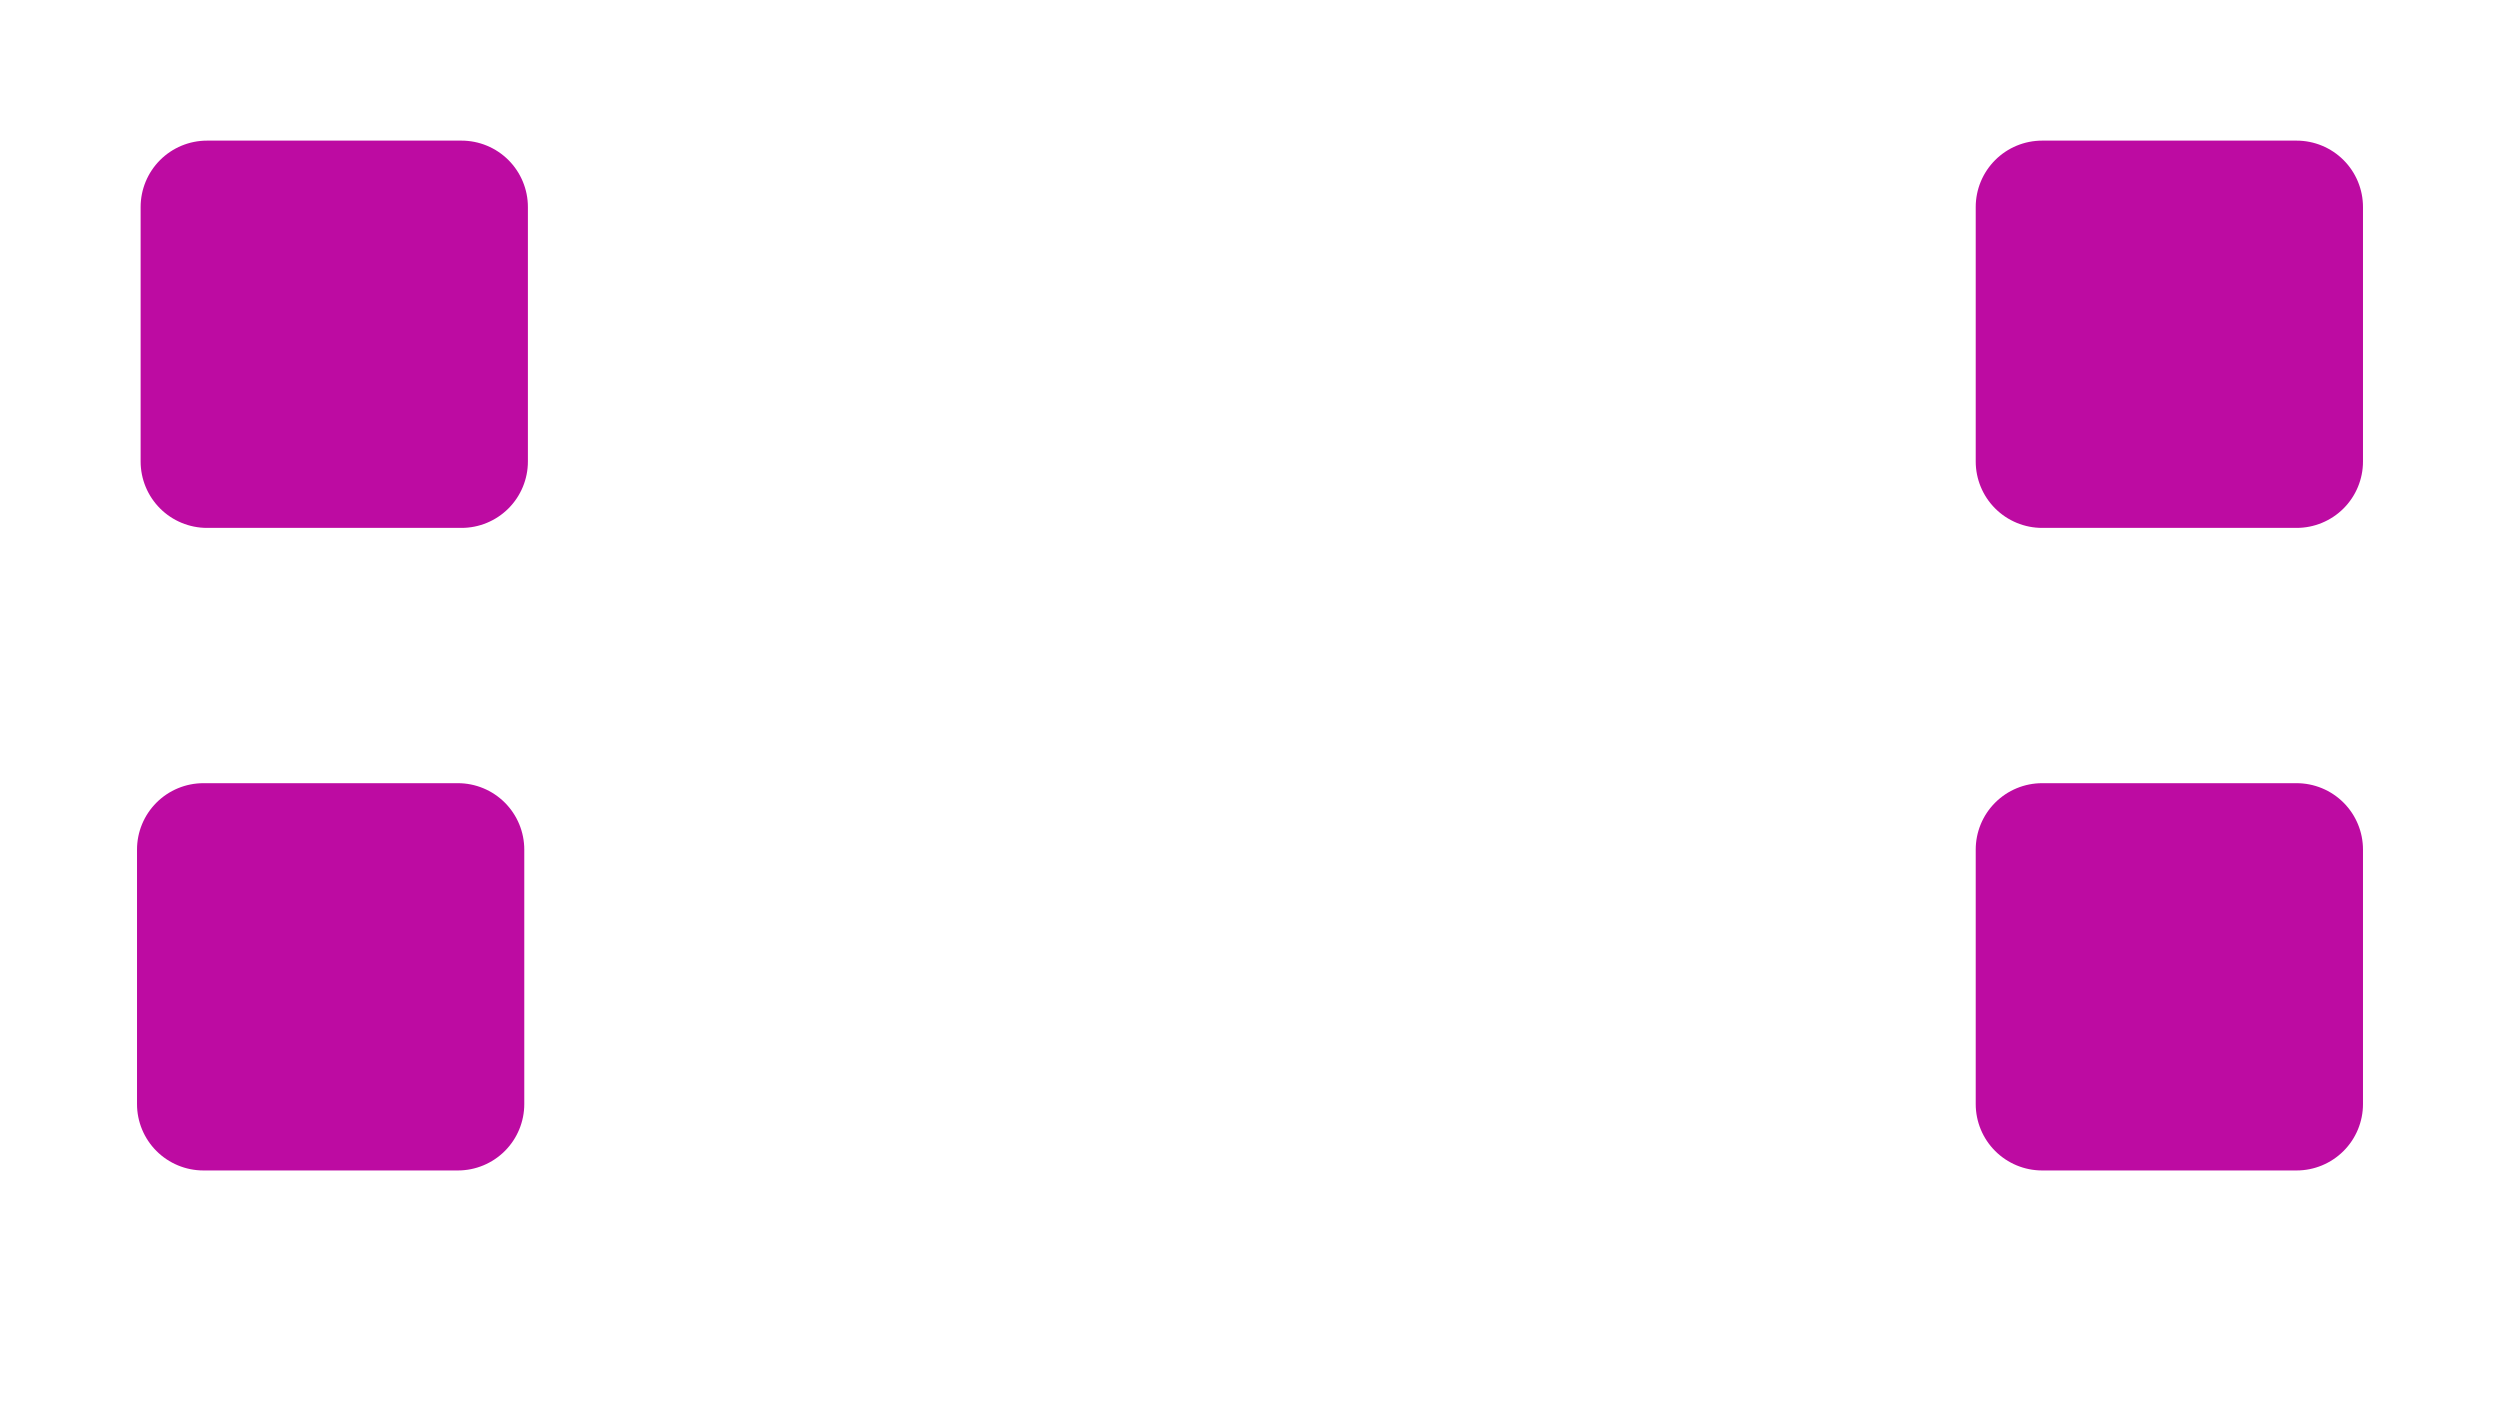 <svg xmlns="http://www.w3.org/2000/svg" xmlns:xlink="http://www.w3.org/1999/xlink" width="1920" zoomAndPan="magnify" viewBox="0 0 1440 810" height="1080" preserveAspectRatio="xMidYMid meet" version="1.0"><defs><clipPath id="eaae2dcb0b"><path d="M 78.918 451.113 L 301.984 451.113 L 301.984 674.184 L 78.918 674.184 Z M 78.918 451.113 " clip-rule="nonzero"/></clipPath><clipPath id="dcaa286e6a"><path d="M 117.168 451.113 L 263.734 451.113 C 273.879 451.113 283.609 455.145 290.781 462.316 C 297.957 469.488 301.984 479.219 301.984 489.363 L 301.984 635.934 C 301.984 646.078 297.957 655.805 290.781 662.98 C 283.609 670.152 273.879 674.184 263.734 674.184 L 117.168 674.184 C 107.023 674.184 97.293 670.152 90.121 662.98 C 82.945 655.805 78.918 646.078 78.918 635.934 L 78.918 489.363 C 78.918 479.219 82.945 469.488 90.121 462.316 C 97.293 455.145 107.023 451.113 117.168 451.113 Z M 117.168 451.113 " clip-rule="nonzero"/></clipPath><clipPath id="00dc89441f"><path d="M 81 81 L 304.07 81 L 304.07 304.07 L 81 304.07 Z M 81 81 " clip-rule="nonzero"/></clipPath><clipPath id="995d5cd121"><path d="M 119.25 81 L 265.82 81 C 275.965 81 285.691 85.031 292.867 92.203 C 300.039 99.375 304.07 109.105 304.07 119.25 L 304.07 265.82 C 304.07 275.965 300.039 285.691 292.867 292.867 C 285.691 300.039 275.965 304.07 265.82 304.07 L 119.25 304.07 C 109.105 304.07 99.375 300.039 92.203 292.867 C 85.031 285.691 81 275.965 81 265.82 L 81 119.25 C 81 109.105 85.031 99.375 92.203 92.203 C 99.375 85.031 109.105 81 119.25 81 Z M 119.25 81 " clip-rule="nonzero"/></clipPath><clipPath id="ea315dc0c8"><path d="M 1138.016 451.113 L 1361.082 451.113 L 1361.082 674.184 L 1138.016 674.184 Z M 1138.016 451.113 " clip-rule="nonzero"/></clipPath><clipPath id="8acaafab7b"><path d="M 1176.266 451.113 L 1322.832 451.113 C 1332.977 451.113 1342.707 455.145 1349.879 462.316 C 1357.055 469.488 1361.082 479.219 1361.082 489.363 L 1361.082 635.934 C 1361.082 646.078 1357.055 655.805 1349.879 662.98 C 1342.707 670.152 1332.977 674.184 1322.832 674.184 L 1176.266 674.184 C 1166.121 674.184 1156.391 670.152 1149.219 662.98 C 1142.043 655.805 1138.016 646.078 1138.016 635.934 L 1138.016 489.363 C 1138.016 479.219 1142.043 469.488 1149.219 462.316 C 1156.391 455.145 1166.121 451.113 1176.266 451.113 Z M 1176.266 451.113 " clip-rule="nonzero"/></clipPath><clipPath id="f6ade7b47a"><path d="M 1138.016 81 L 1361.082 81 L 1361.082 304.07 L 1138.016 304.07 Z M 1138.016 81 " clip-rule="nonzero"/></clipPath><clipPath id="e22d64b0d9"><path d="M 1176.266 81 L 1322.832 81 C 1332.977 81 1342.707 85.031 1349.879 92.203 C 1357.055 99.375 1361.082 109.105 1361.082 119.25 L 1361.082 265.82 C 1361.082 275.965 1357.055 285.691 1349.879 292.867 C 1342.707 300.039 1332.977 304.07 1322.832 304.07 L 1176.266 304.07 C 1166.121 304.07 1156.391 300.039 1149.219 292.867 C 1142.043 285.691 1138.016 275.965 1138.016 265.82 L 1138.016 119.25 C 1138.016 109.105 1142.043 99.375 1149.219 92.203 C 1156.391 85.031 1166.121 81 1176.266 81 Z M 1176.266 81 " clip-rule="nonzero"/></clipPath></defs><g clip-path="url(#eaae2dcb0b)"><g clip-path="url(#dcaa286e6a)"><path fill="#bd0ba2" d="M 78.918 451.113 L 301.984 451.113 L 301.984 674.184 L 78.918 674.184 Z M 78.918 451.113 " fill-opacity="1" fill-rule="nonzero"/></g></g><g clip-path="url(#00dc89441f)"><g clip-path="url(#995d5cd121)"><path fill="#bd0ba2" d="M 81 81 L 304.07 81 L 304.07 304.07 L 81 304.07 Z M 81 81 " fill-opacity="1" fill-rule="nonzero"/></g></g><g clip-path="url(#ea315dc0c8)"><g clip-path="url(#8acaafab7b)"><path fill="#bd0ba2" d="M 1138.016 451.113 L 1361.082 451.113 L 1361.082 674.184 L 1138.016 674.184 Z M 1138.016 451.113 " fill-opacity="1" fill-rule="nonzero"/></g></g><g clip-path="url(#f6ade7b47a)"><g clip-path="url(#e22d64b0d9)"><path fill="#bd0ba2" d="M 1138.016 81 L 1361.082 81 L 1361.082 304.07 L 1138.016 304.07 Z M 1138.016 81 " fill-opacity="1" fill-rule="nonzero"/></g></g></svg>